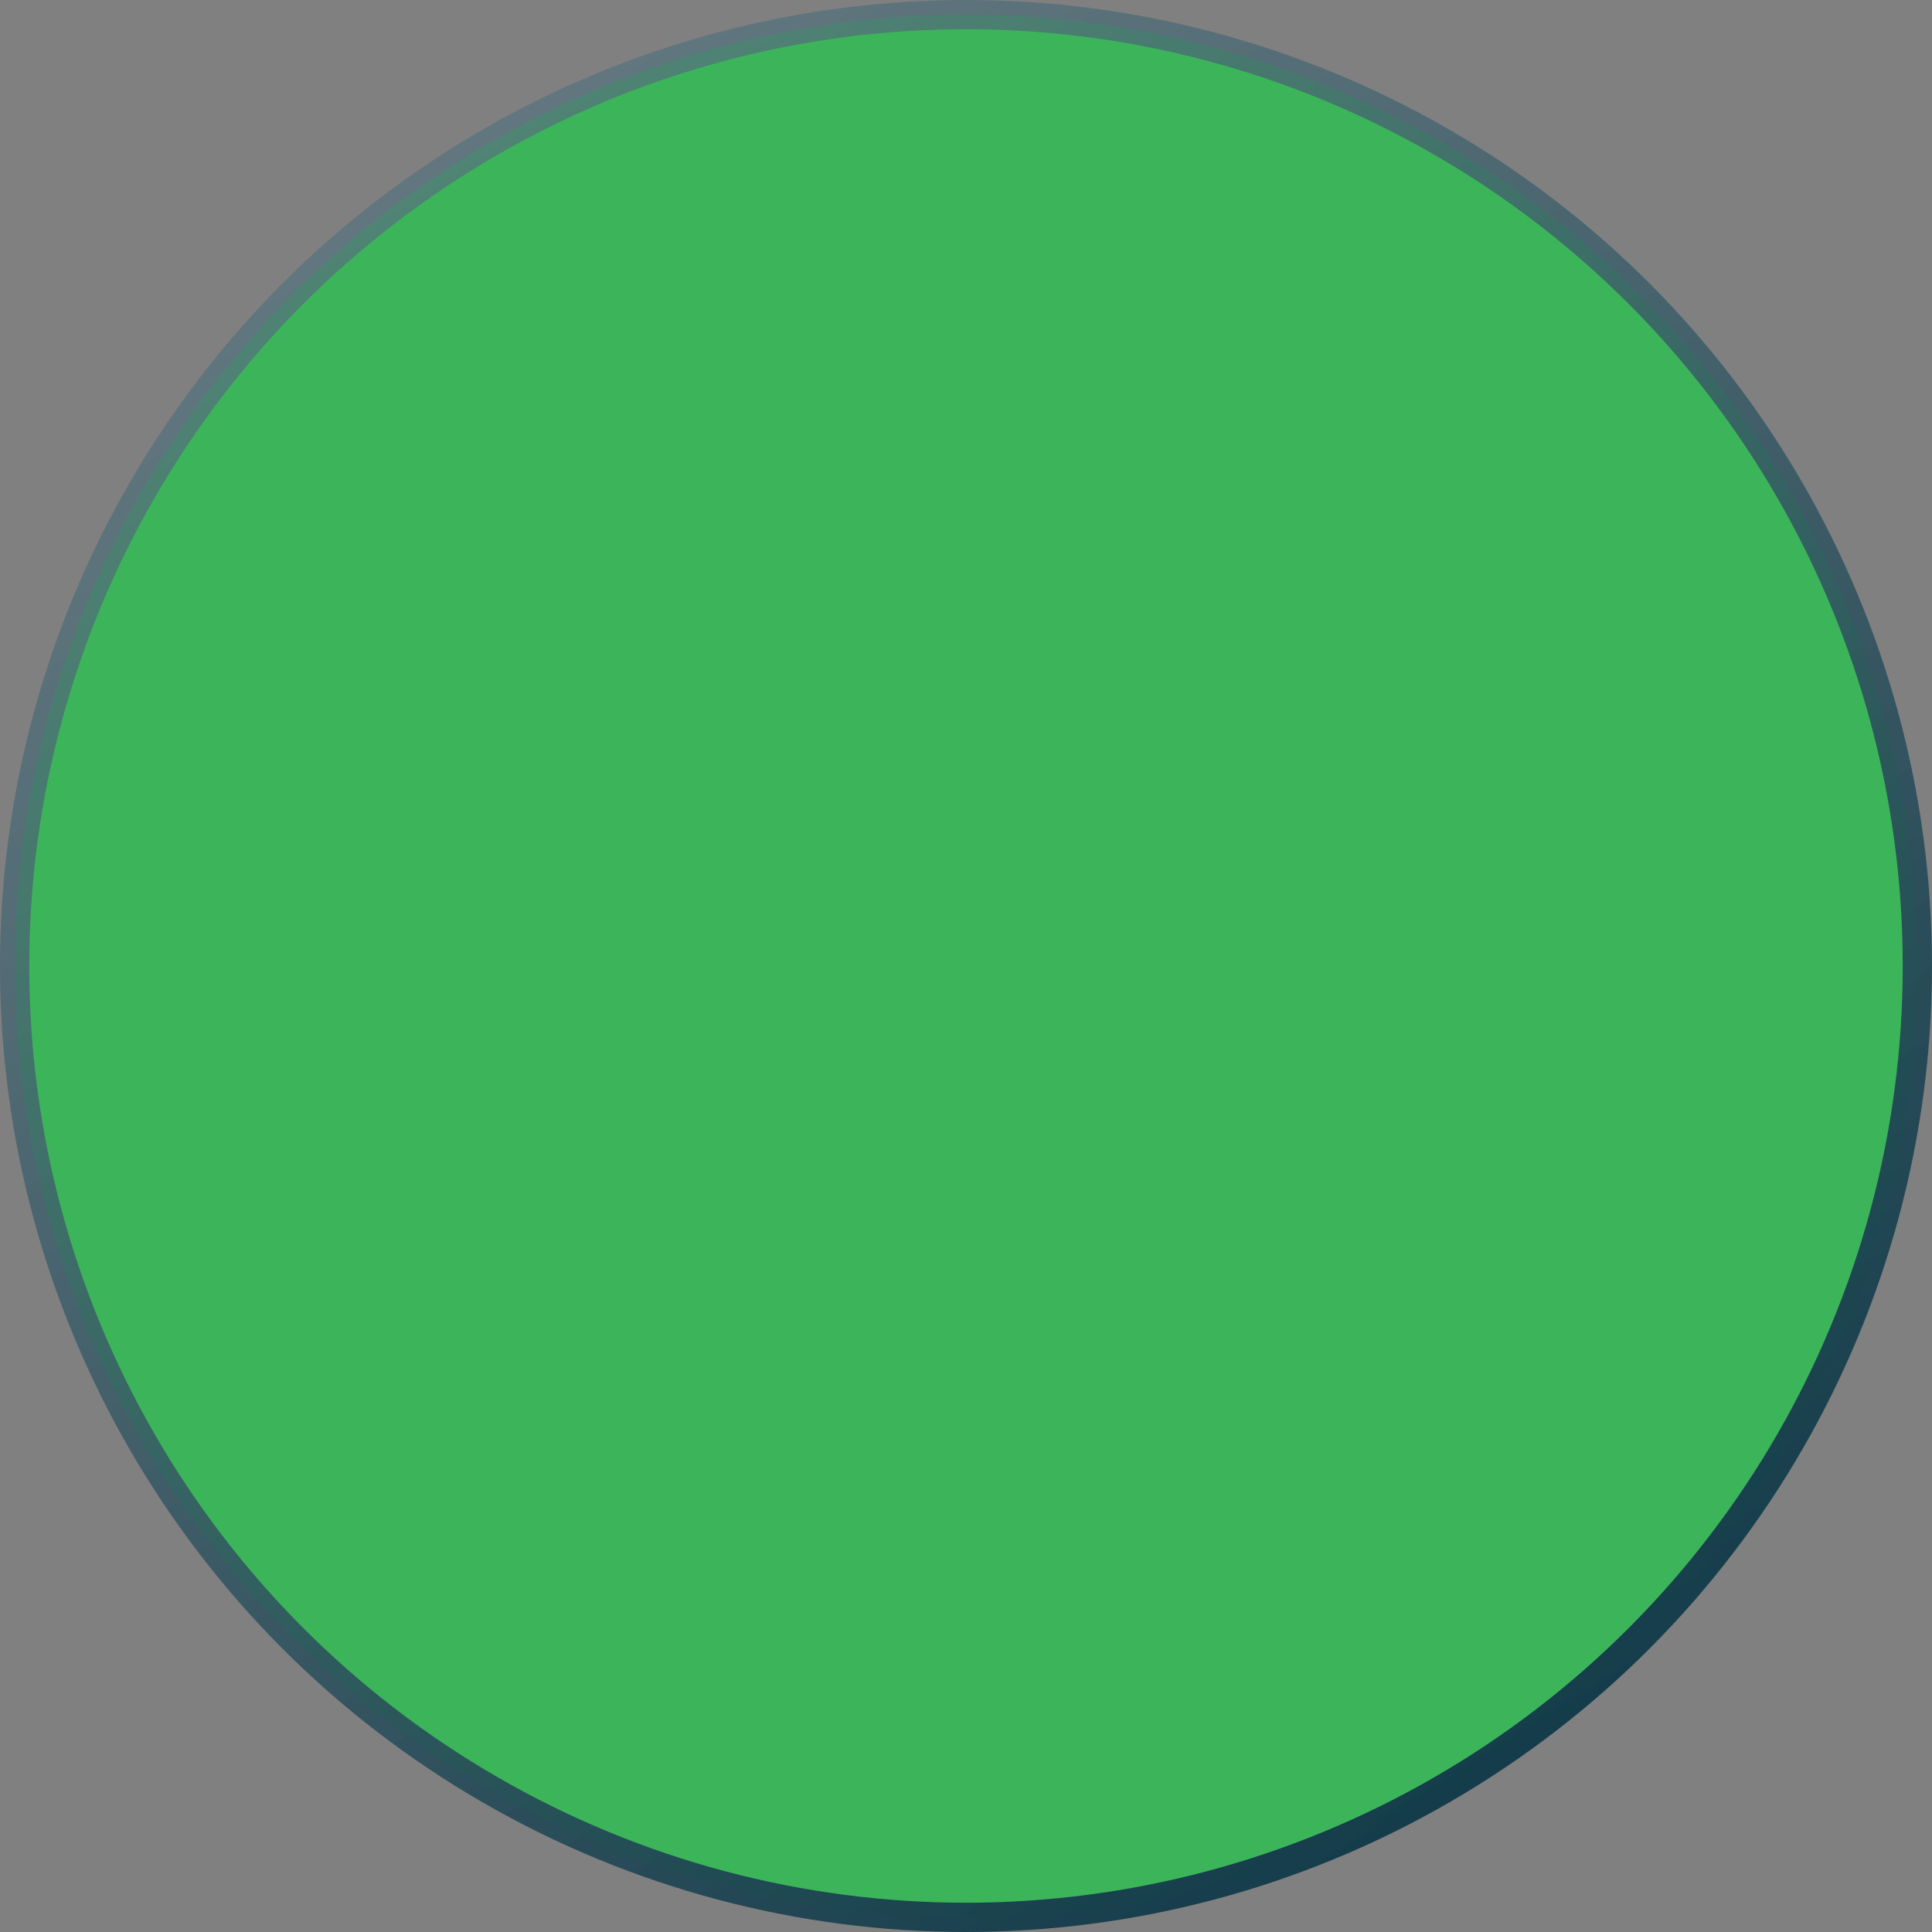 <svg width="66" height="66" viewBox="0 0 66 66" fill="none" xmlns="http://www.w3.org/2000/svg">
<rect x="0" y="0" width="66" height="66" fill="#808080" stroke="none"/>
<circle cx="33" cy="33" r="32.5" fill="#3CB55A" stroke="url(#paint0_linear_41_6575)"/>
<defs>
<linearGradient id="paint0_linear_41_6575" x1="-81" y1="-131.5" x2="46" y2="66" gradientUnits="userSpaceOnUse">
<stop stop-color="white" stop-opacity="0.1"/>
<stop offset="1" stop-color="#123A49"/>
</linearGradient>
</defs>
</svg>
